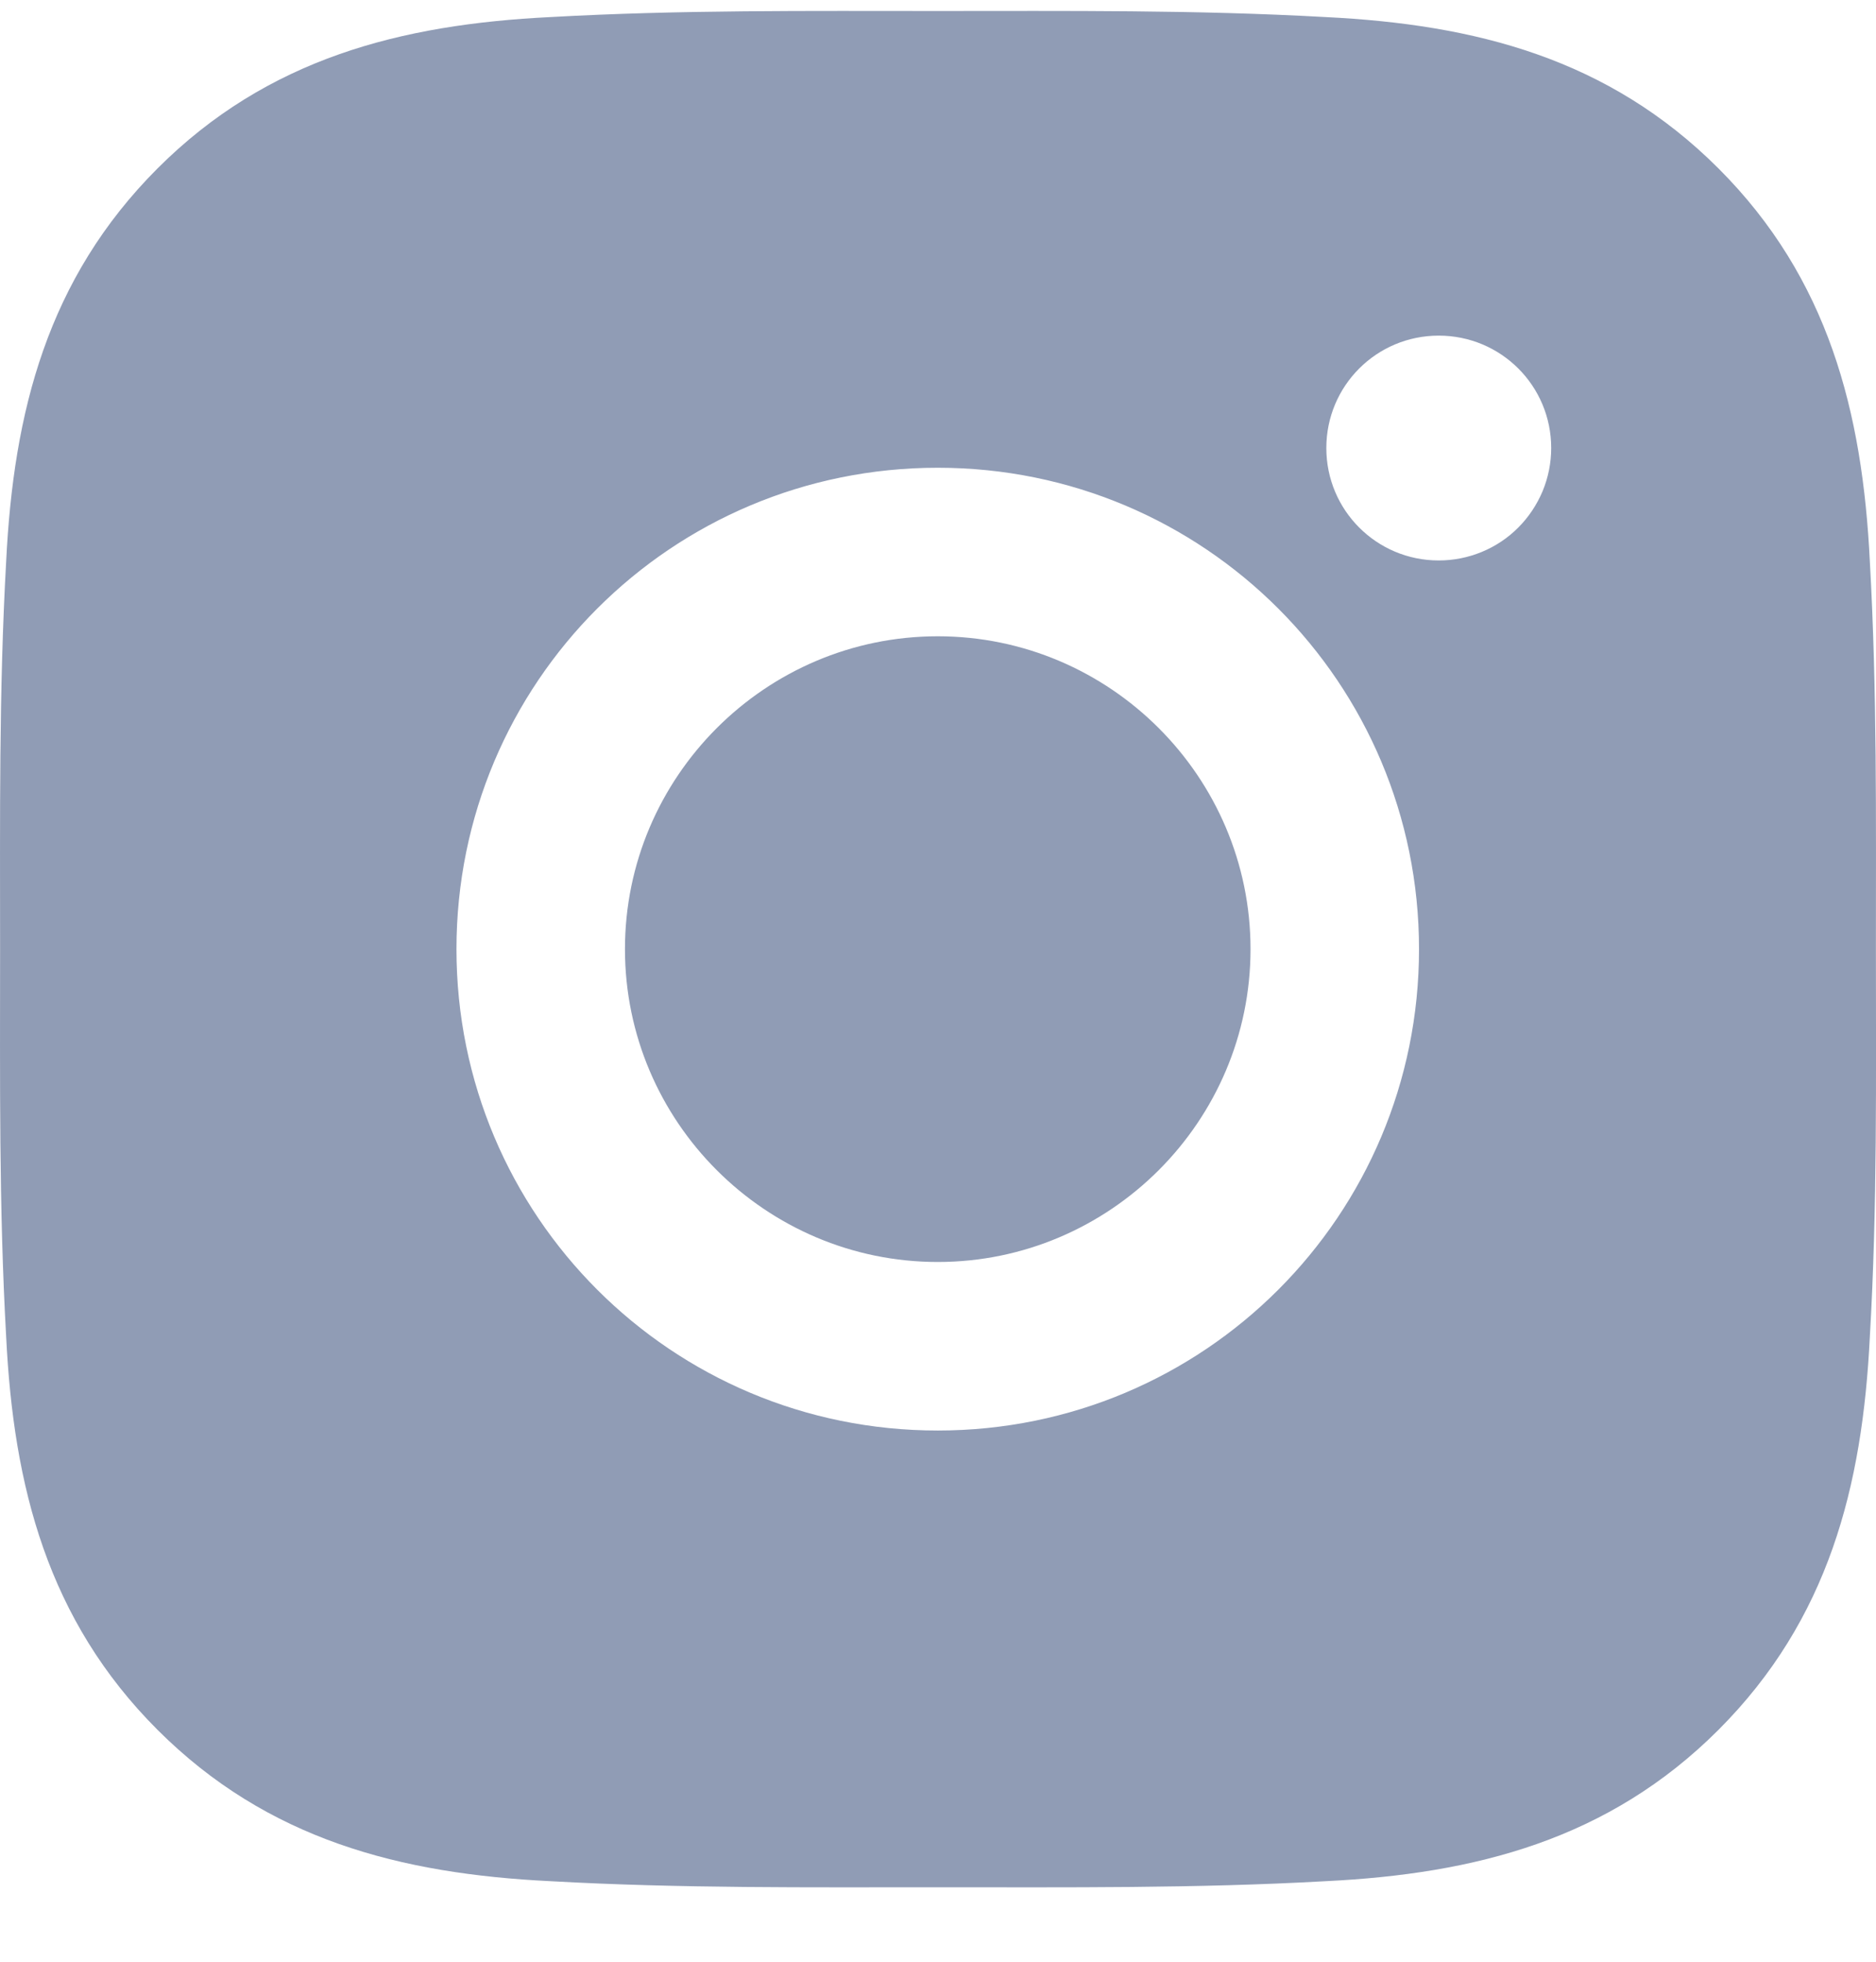<svg width="22" height="23" viewBox="0 0 22 23" fill="none" xmlns="http://www.w3.org/2000/svg">
<path d="M10.997 7.46C8.977 7.46 7.329 9.108 7.329 11.128C7.329 13.148 8.977 14.796 10.997 14.796C13.017 14.796 14.665 13.148 14.665 11.128C14.665 9.108 13.017 7.46 10.997 7.46ZM21.999 11.128C21.999 9.609 22.013 8.104 21.928 6.587C21.842 4.826 21.441 3.263 20.153 1.975C18.862 0.685 17.302 0.286 15.541 0.2C14.021 0.115 12.516 0.129 11 0.129C9.481 0.129 7.976 0.115 6.459 0.2C4.698 0.286 3.135 0.687 1.847 1.975C0.557 3.266 0.158 4.826 0.072 6.587C-0.013 8.106 0.001 9.612 0.001 11.128C0.001 12.644 -0.013 14.152 0.072 15.668C0.158 17.43 0.559 18.993 1.847 20.281C3.138 21.571 4.698 21.97 6.459 22.056C7.978 22.141 9.484 22.127 11 22.127C12.519 22.127 14.024 22.141 15.541 22.056C17.302 21.97 18.865 21.569 20.153 20.281C21.443 18.99 21.842 17.43 21.928 15.668C22.016 14.152 21.999 12.647 21.999 11.128V11.128ZM10.997 16.772C7.874 16.772 5.353 14.251 5.353 11.128C5.353 8.005 7.874 5.484 10.997 5.484C14.121 5.484 16.641 8.005 16.641 11.128C16.641 14.251 14.121 16.772 10.997 16.772ZM16.872 6.571C16.143 6.571 15.554 5.982 15.554 5.253C15.554 4.523 16.143 3.935 16.872 3.935C17.602 3.935 18.191 4.523 18.191 5.253C18.191 5.426 18.157 5.597 18.091 5.757C18.024 5.917 17.927 6.063 17.805 6.185C17.683 6.308 17.537 6.405 17.377 6.471C17.217 6.537 17.046 6.571 16.872 6.571V6.571Z" fill="#909CB5"/>
</svg>
